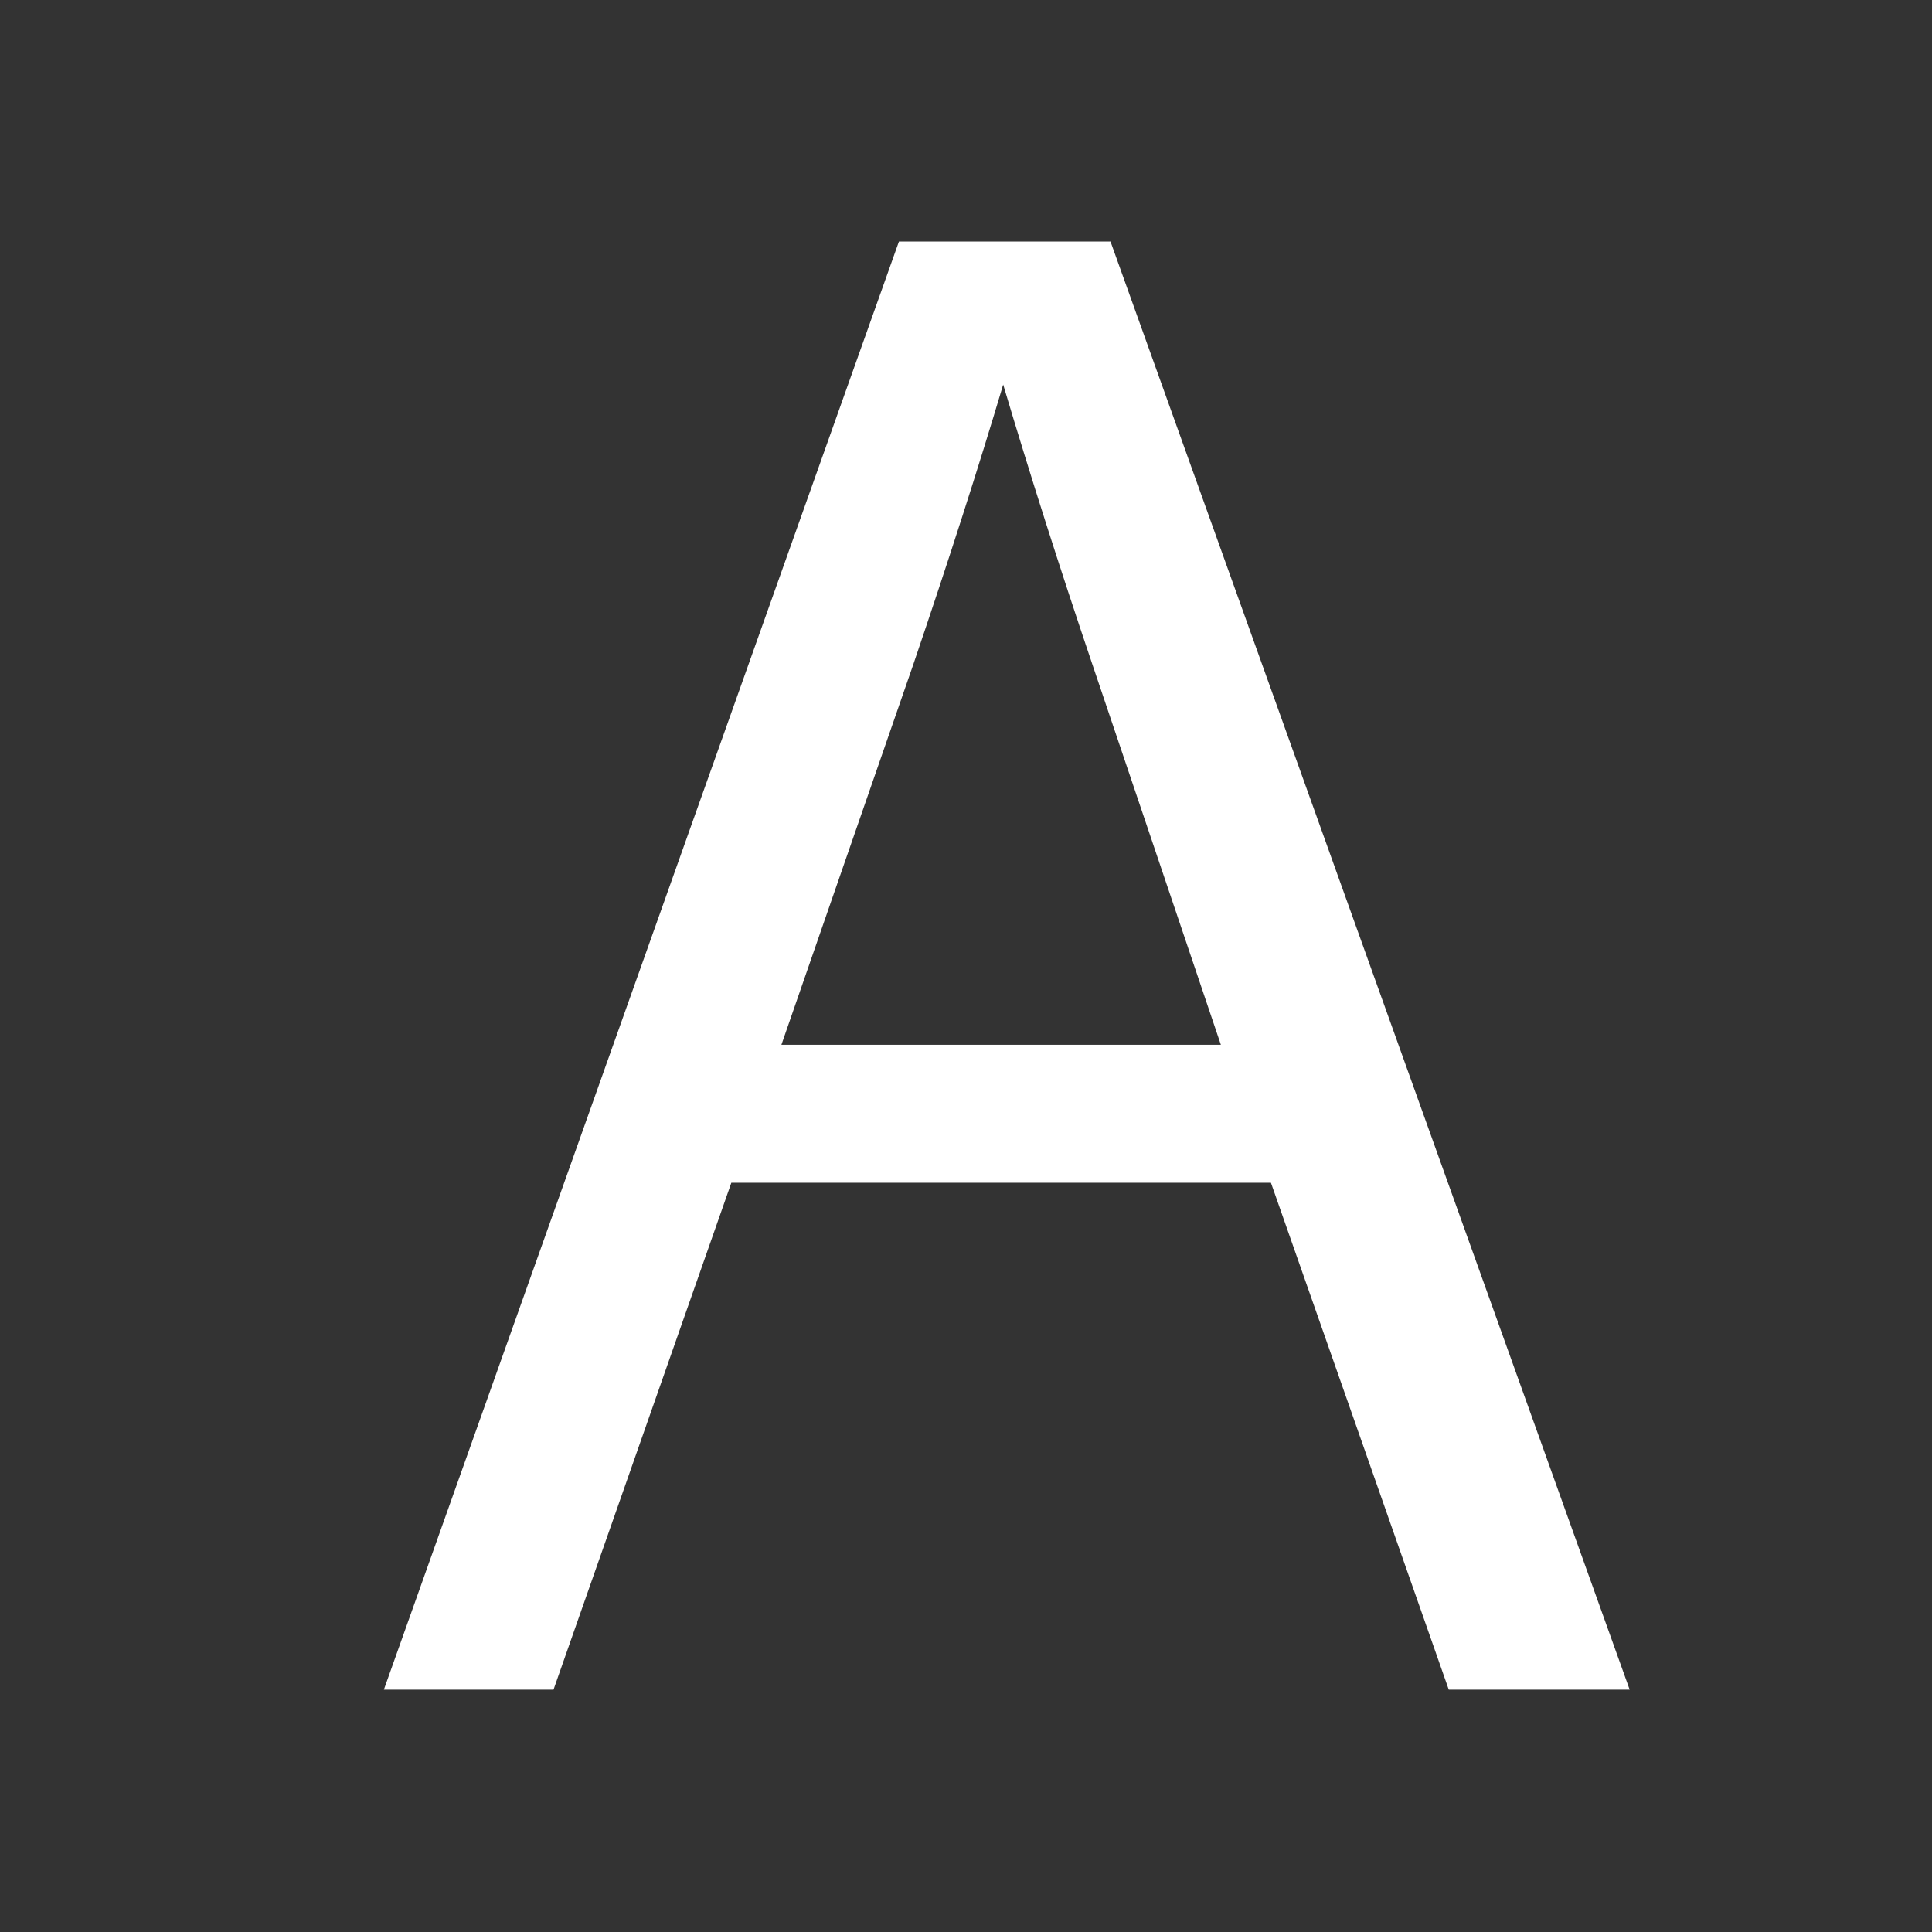 <svg width="512" height="512" viewBox="0 0 512 512" fill="none" xmlns="http://www.w3.org/2000/svg">
<rect x="0" y="0" width="512" height="512" fill="#333333" stroke="none"/>
<path d="M336.813 313.438H193.813L146.688 447.771H101.729L238.229 64H294.292L431.875 447.771H383.938L336.813 313.438ZM323.542 276.875L289.417 175.854C280.75 150.215 272.896 125.569 265.854 101.917C259.354 123.764 251.41 148.5 242.021 176.125L207.083 276.875H323.542Z" fill="white"/>
</svg>

